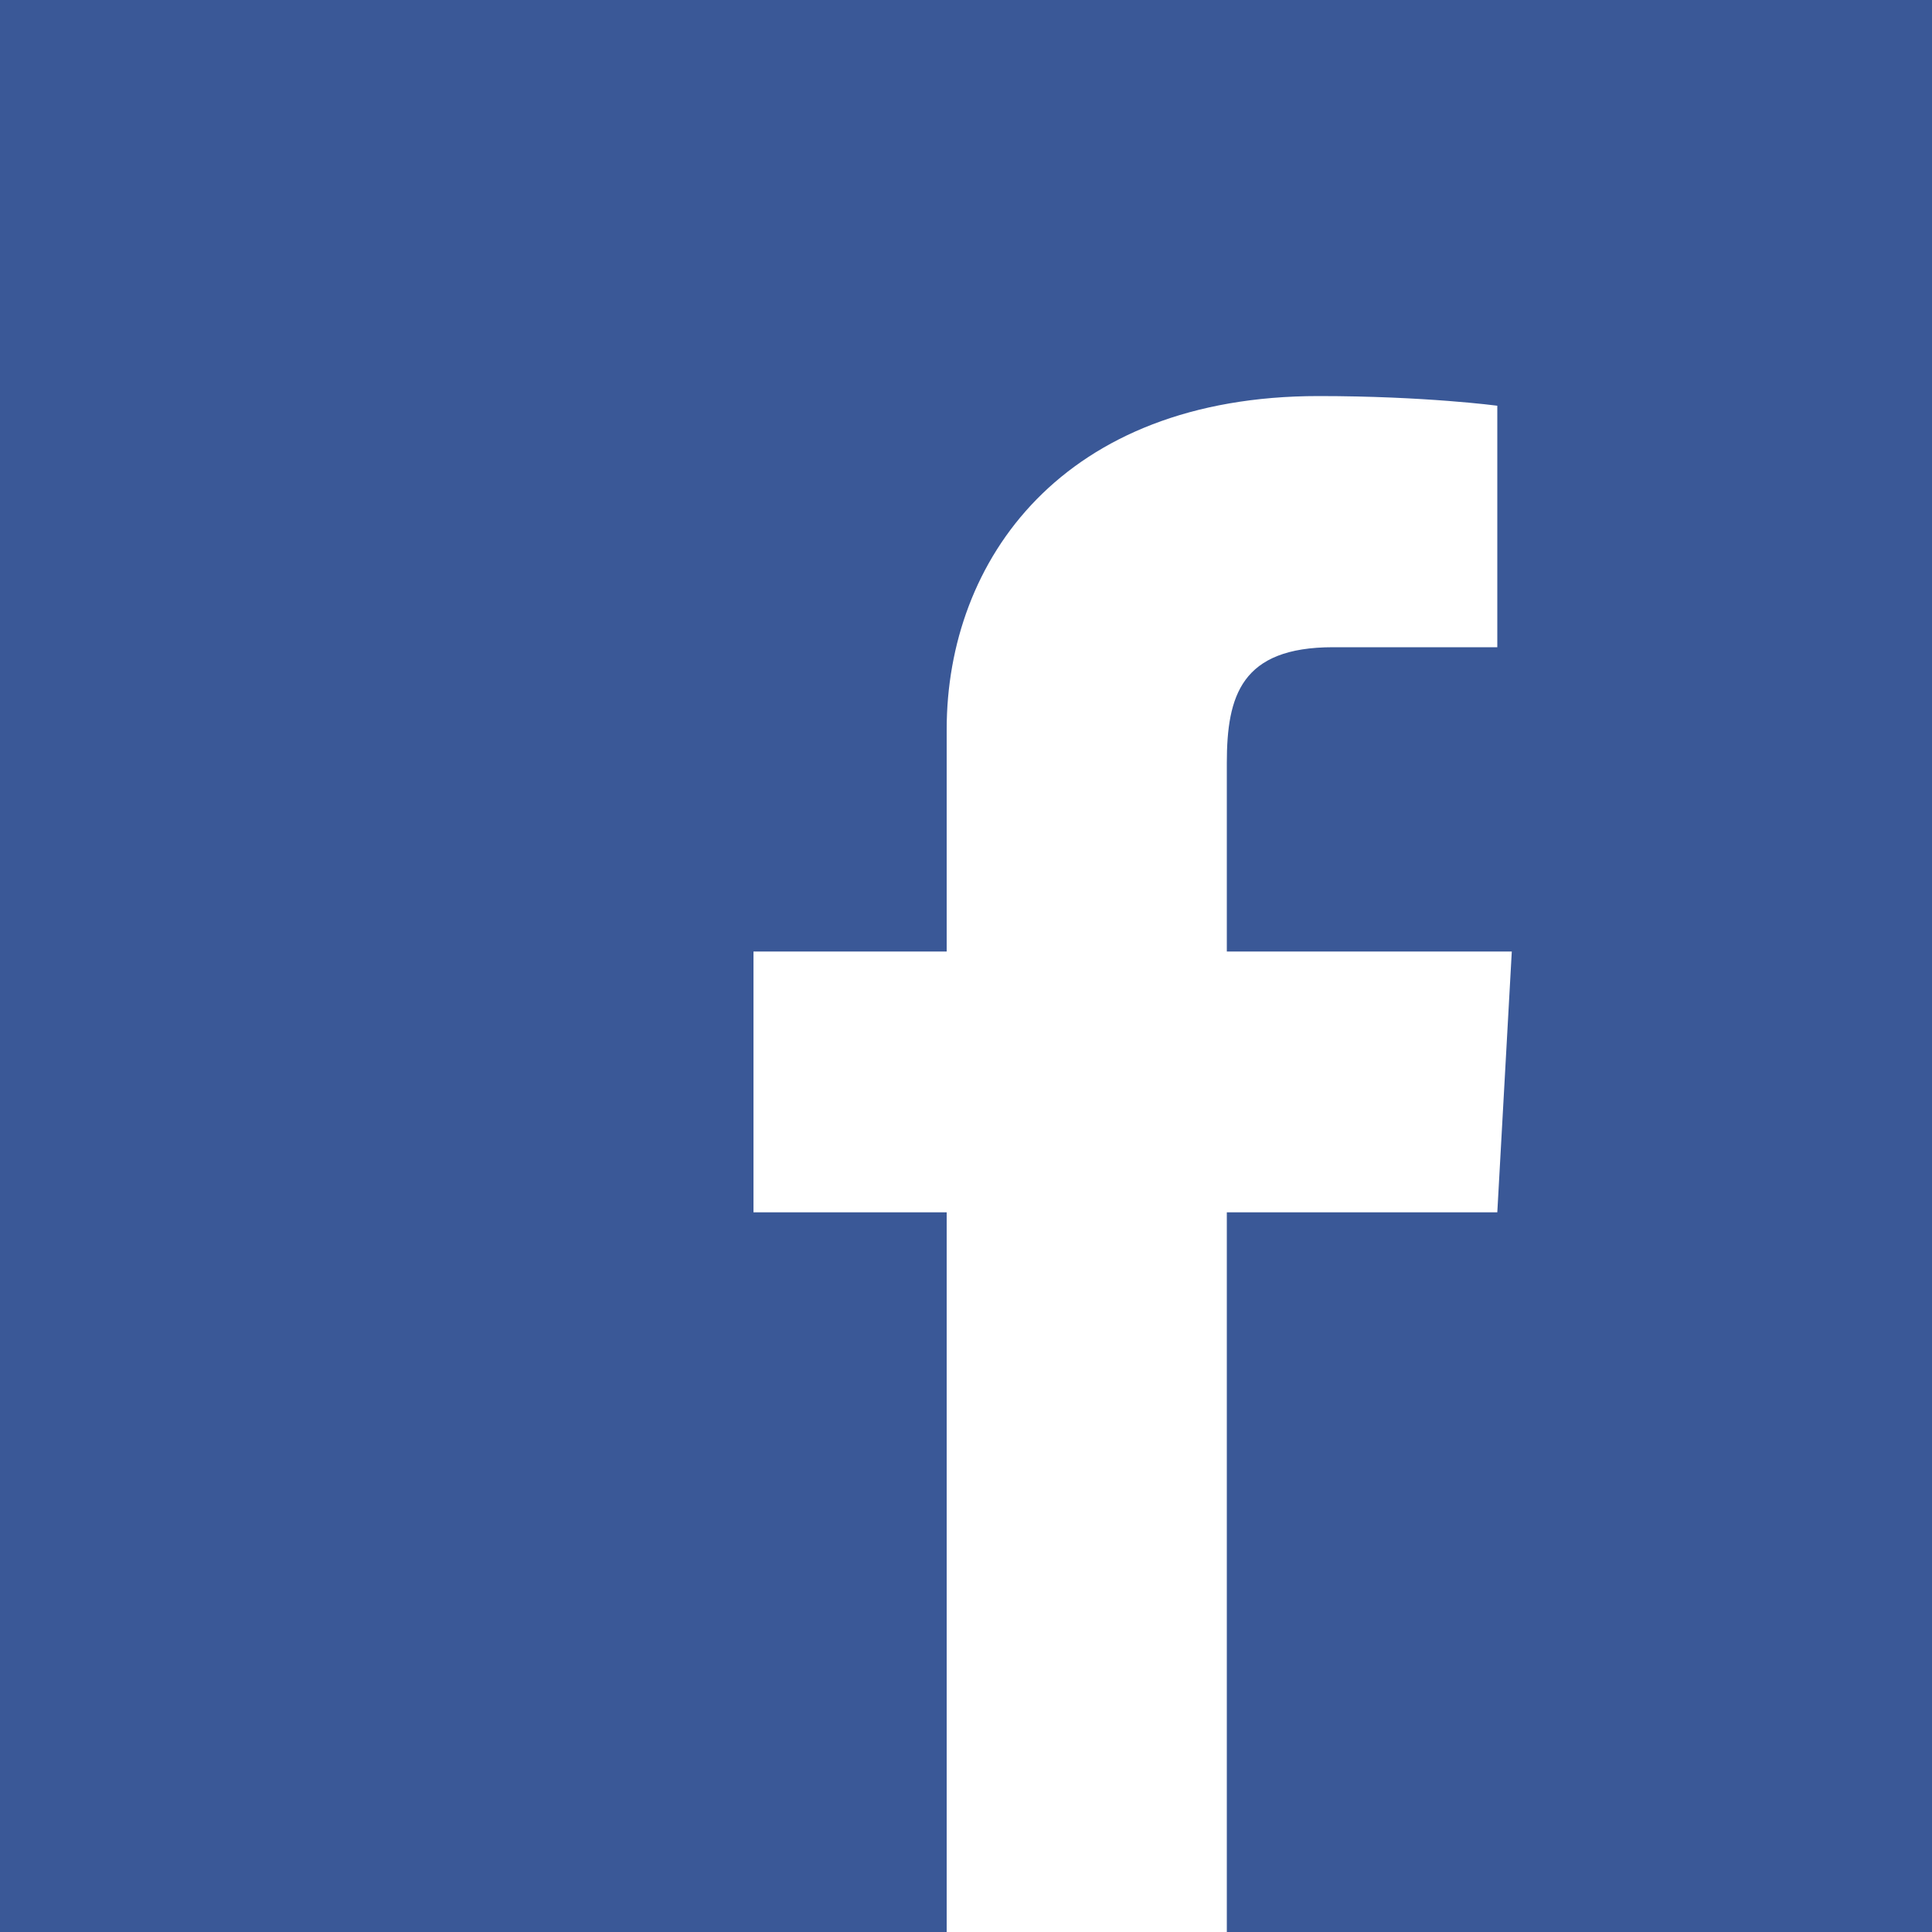 <?xml version="1.0" encoding="utf-8"?>
<!-- Generator: Adobe Illustrator 18.1.1, SVG Export Plug-In . SVG Version: 6.00 Build 0)  -->
<!DOCTYPE svg PUBLIC "-//W3C//DTD SVG 1.1//EN" "http://www.w3.org/Graphics/SVG/1.1/DTD/svg11.dtd">
<svg version="1.1" id="Layer_2" xmlns="http://www.w3.org/2000/svg" xmlns:xlink="http://www.w3.org/1999/xlink" x="0px" y="0px"
	 viewBox="1.5 0 40 40" enable-background="new 1.5 0 40 40" xml:space="preserve">
<rect x="1.5" y="0" fill="#3A5897" width="40" height="40"/>
<path fill="#FFFFFF" d="M32.5,25.1h-5.6V40h-5.8V25.1h-4v-5.4h4c0,0,0-2.2,0-4.6c0-3.5,2.4-6.9,7.7-6.9c2.2,0,3.7,0.2,3.7,0.2v5
	c0,0-1.6,0-3.4,0c-1.9,0-2.2,1-2.2,2.4c0,0.2,0,0.2,0,0.2c0,0.3,0,1.4,0,3.7h5.9L32.5,25.1z"/>
</svg>
